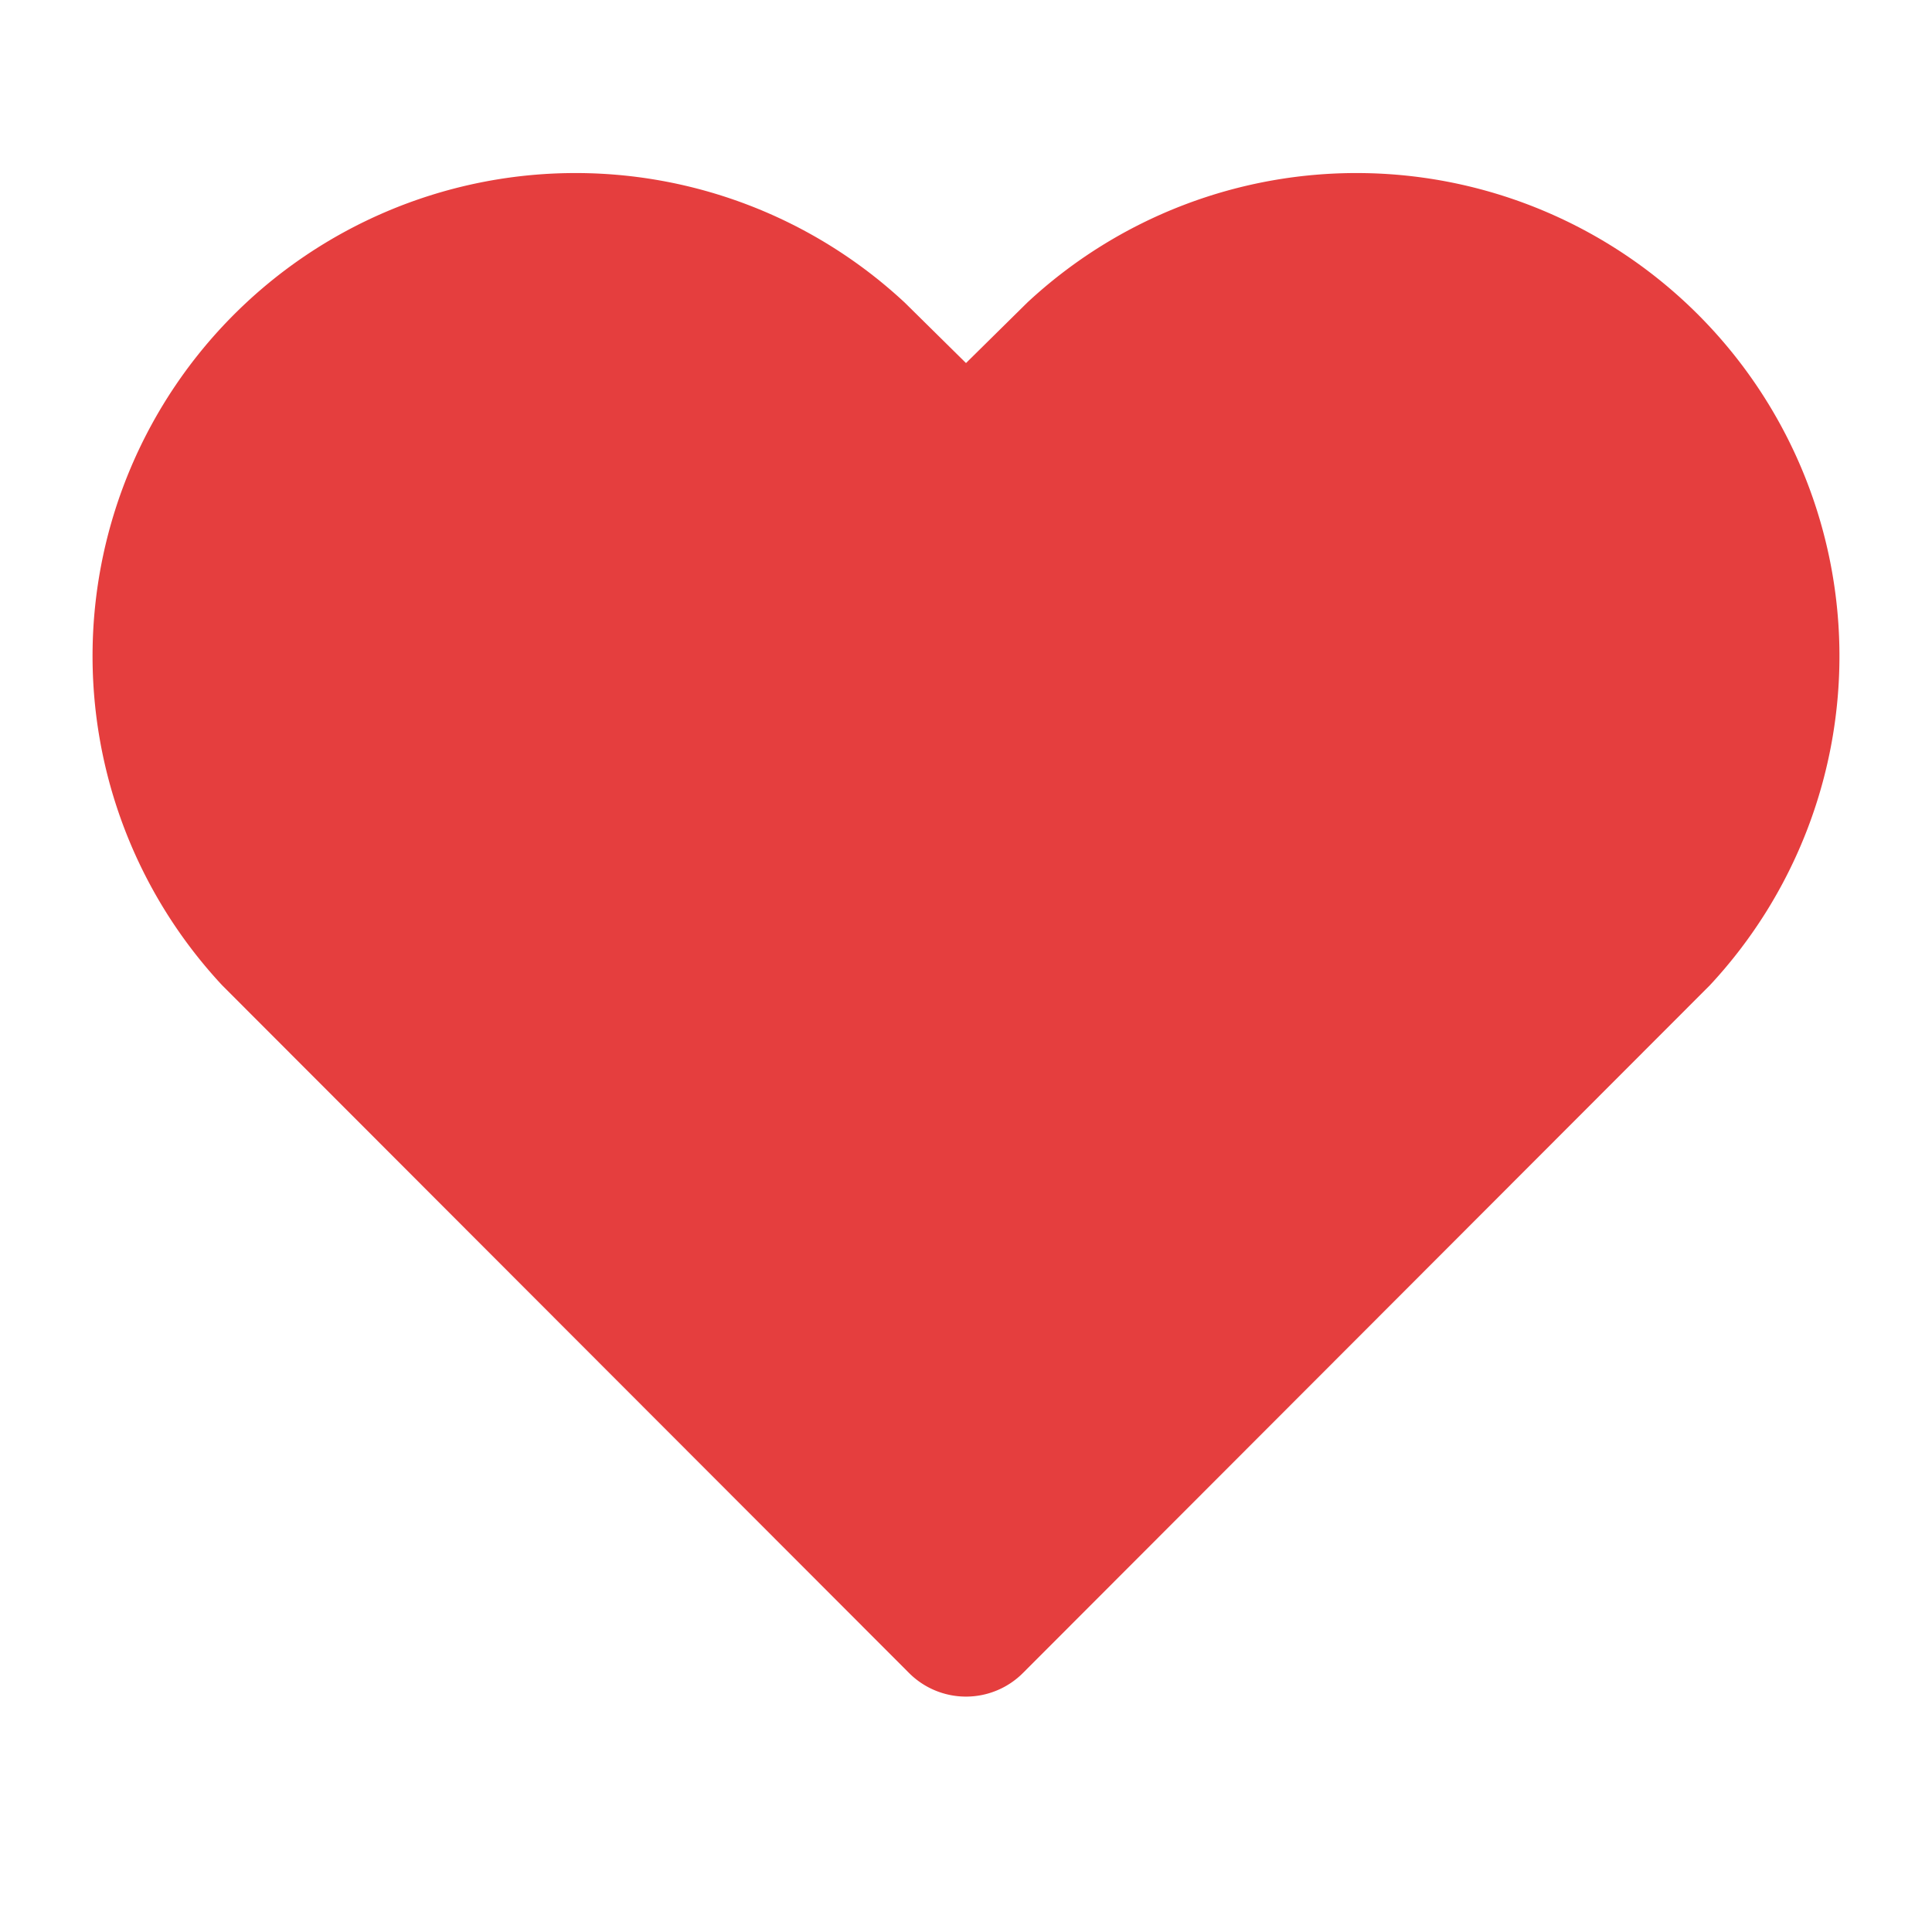 <svg width="24" height="24" 
  xmlns="http://www.w3.org/2000/svg">

  <g>
    <title>background</title>
    <rect fill="none" id="canvas_background" height="402" width="582" y="-1" x="-1"/>
  </g>
  <g>
    <title>Layer 1</title>
    <path fill="#e53e3e" id="svg_1" d="m12.76,3.76a6,6 0 0 1 8.48,8.48l-8.53,8.54a1,1 0 0 1 -1.42,0l-8.53,-8.54a6,6 0 0 1 8.48,-8.48l0.76,0.75l0.76,-0.75z" class="heroicon-ui"/>
  </g>
</svg>